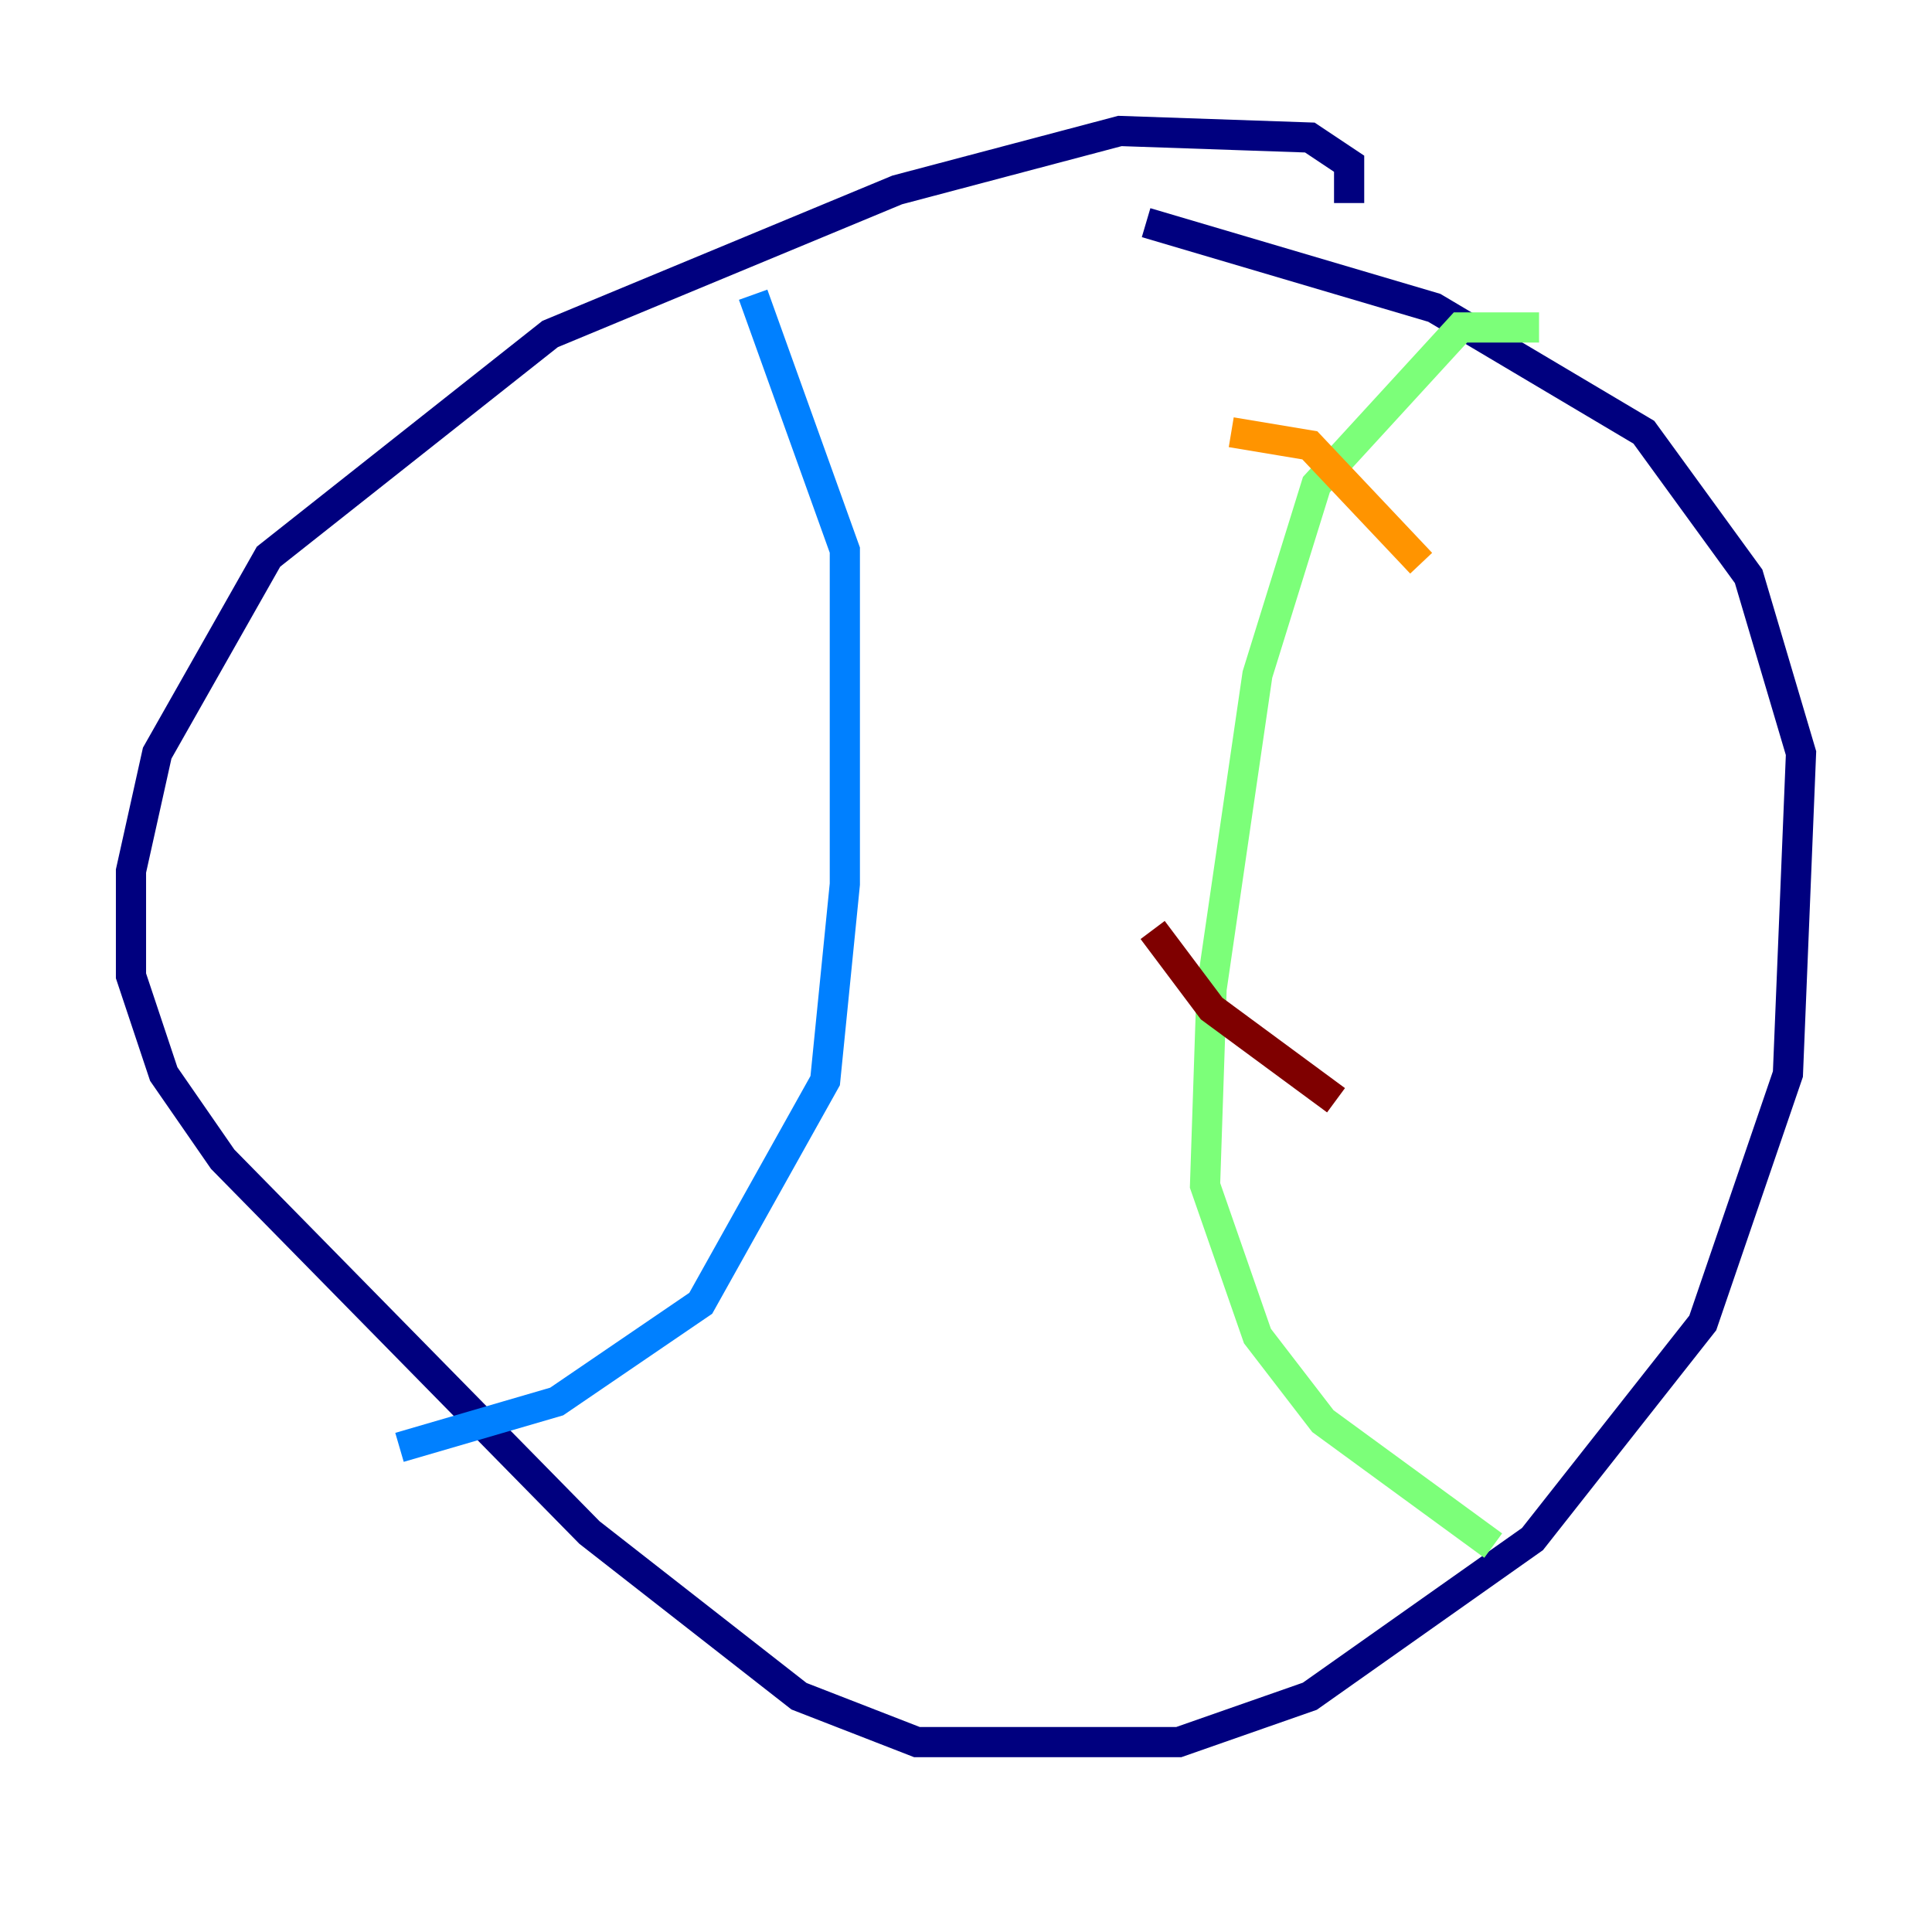 <?xml version="1.0" encoding="utf-8" ?>
<svg baseProfile="tiny" height="128" version="1.2" viewBox="0,0,128,128" width="128" xmlns="http://www.w3.org/2000/svg" xmlns:ev="http://www.w3.org/2001/xml-events" xmlns:xlink="http://www.w3.org/1999/xlink"><defs /><polyline fill="none" points="89.383,13.451 89.383,10.848 86.78,9.112 74.197,8.678 59.444,12.583 36.447,22.129 17.79,36.881 10.414,49.898 8.678,57.709 8.678,64.651 10.848,71.159 14.752,76.8 39.051,101.532 52.936,112.38 60.746,115.417 78.102,115.417 86.78,112.38 101.532,101.966 112.814,87.647 118.454,71.159 119.322,49.898 115.851,38.183 108.909,28.637 95.024,20.393 75.932,14.752" stroke="#00007f" stroke-width="2" /><polyline fill="none" points="49.898,19.525 55.973,36.447 55.973,58.576 54.671,71.593 46.427,86.346 36.881,92.854 26.468,95.891" stroke="#0080ff" stroke-width="2" /><polyline fill="none" points="101.966,21.695 96.759,21.695 87.214,32.108 83.308,44.691 80.271,65.519 79.837,78.536 83.308,88.515 87.647,94.156 98.929,102.4" stroke="#7cff79" stroke-width="2" /><polyline fill="none" points="81.573,28.637 86.78,29.505 94.156,37.315" stroke="#ff9400" stroke-width="2" /><polyline fill="none" points="76.366,61.614 80.271,66.82 88.515,72.895" stroke="#7f0000" stroke-width="2" /></svg>